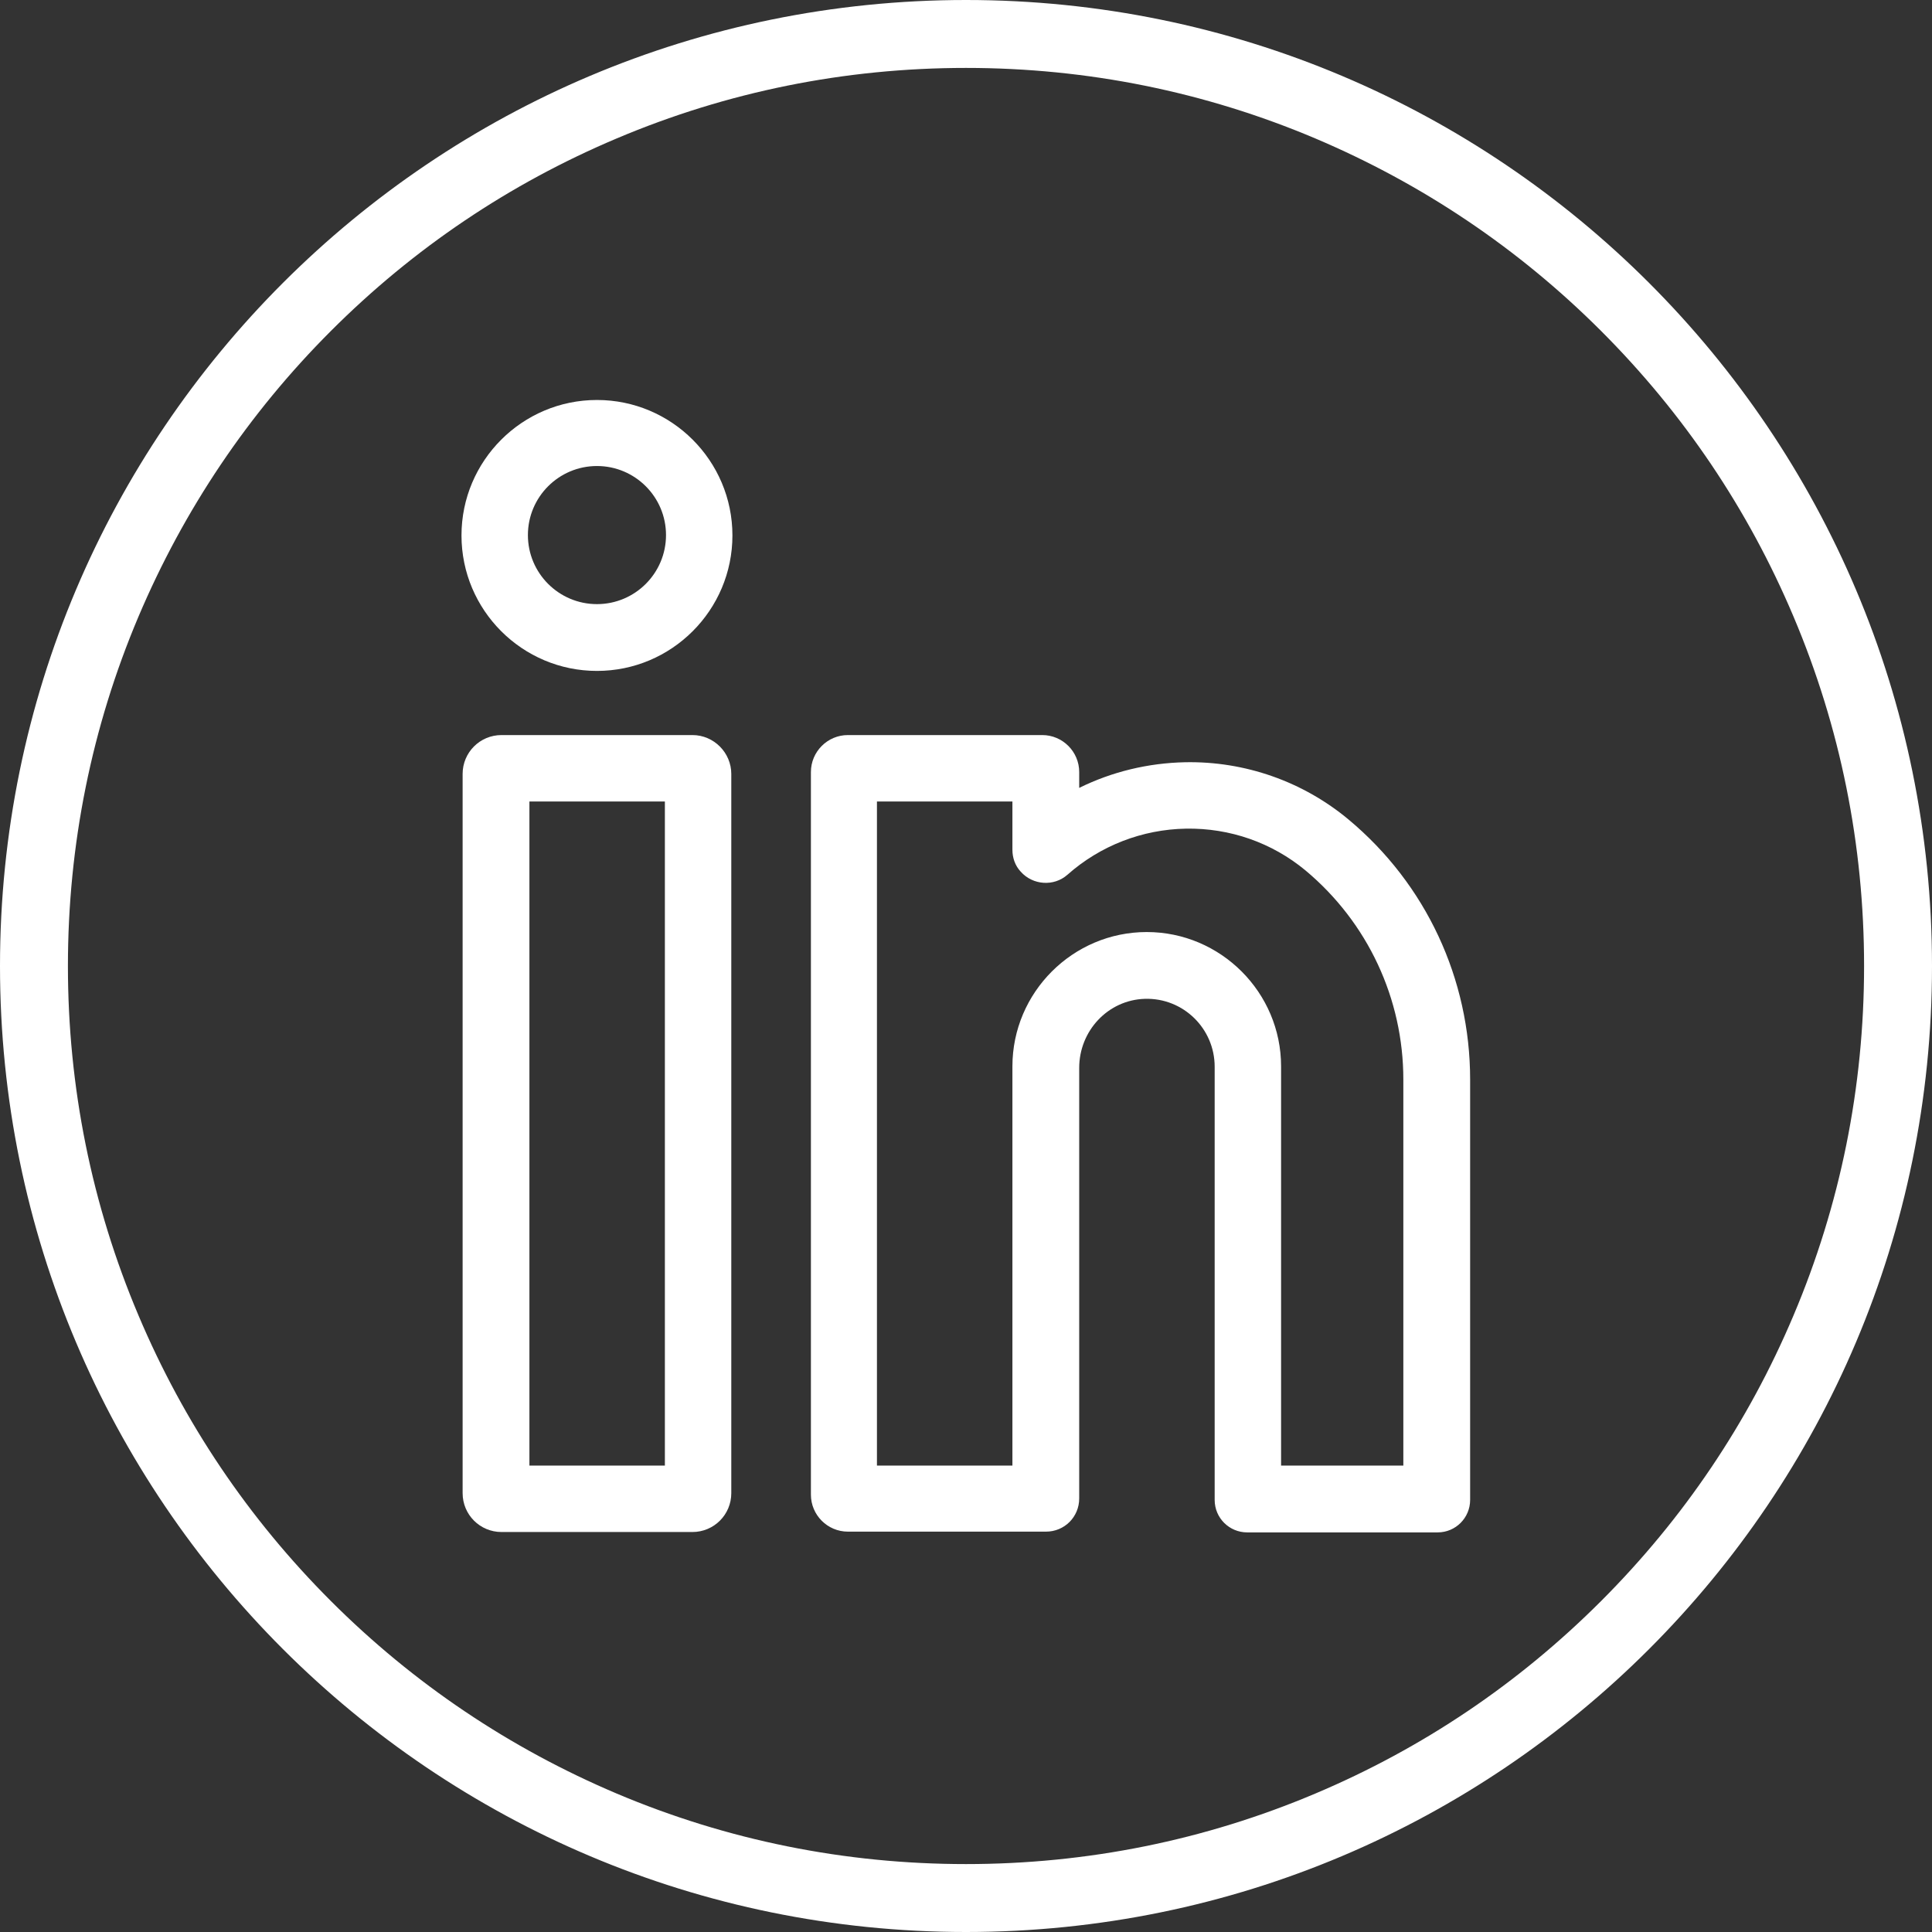 <?xml version="1.0" encoding="utf-8"?>
<!-- Generator: Adobe Illustrator 22.0.1, SVG Export Plug-In . SVG Version: 6.00 Build 0)  -->
<svg version="1.1" id="Layer_1" xmlns="http://www.w3.org/2000/svg" xmlns:xlink="http://www.w3.org/1999/xlink" x="0px" y="0px"
	 viewBox="0 0 512 512" style="enable-background:new 0 0 512 512;" xml:space="preserve">
<rect x="0" y="0" width="512" height="512" fill="#333333" stroke="none"/>
<style type="text/css">
	.st0{fill:#FFFFFF;}
</style>
<g>
	<path class="st0" d="M256,0C114.6,0,0,114.6,0,256s114.6,256,256,256s256-114.6,256-256S397.4,0,256,0z M424.3,424.3
		c-21.9,21.9-47.3,39-75.7,51C319.3,487.7,288.1,494,256,494c-32.1,0-63.3-6.3-92.6-18.7c-28.3-12-53.8-29.1-75.7-51
		s-39-47.3-51-75.7C24.3,319.3,18,288.1,18,256c0-32.1,6.3-63.3,18.7-92.6c12-28.3,29.1-53.8,51-75.7s47.3-39,75.7-51
		C192.7,24.3,223.9,18,256,18c32.1,0,63.3,6.3,92.6,18.7c28.3,12,53.8,29.1,75.7,51c21.9,21.9,39,47.3,51,75.7
		c12.4,29.3,18.7,60.5,18.7,92.6c0,32.1-6.3,63.3-18.7,92.6C463.3,377,446.2,402.4,424.3,424.3z"/>
	<g>
		<path class="st0" d="M183.5,194.8h-50.6c-5.7,0-10.3,4.6-10.3,10.3v190.6c0,5.7,4.6,10.3,10.3,10.3h50.6c5.7,0,10.3-4.6,10.3-10.3
			V205.1C193.8,199.5,189.2,194.8,183.5,194.8z M176.2,388.4h-35.9v-176h35.9V388.4z"/>
		<path class="st0" d="M158.2,106c-19.8,0-35.9,16.1-35.9,35.9c0,19.8,16.1,35.9,35.9,35.9c19.8,0,35.9-16.1,35.9-35.9
			C194.1,122.1,178,106,158.2,106z M158.2,160.1c-10.1,0-18.3-8.2-18.3-18.3c0-10.1,8.2-18.3,18.3-18.3c10.1,0,18.3,8.2,18.3,18.3
			S168.3,160.1,158.2,160.1z"/>
		<path class="st0" d="M357.4,217.2c-12.1-10.1-27.5-15.5-43.3-15.2c-9.8,0.2-19.4,2.5-28.1,6.8v-4.2c0-5.4-4.4-9.8-9.8-9.8h-51.5
			c-5.4,0-9.8,4.4-9.8,9.8v191.5c0,5.4,4.4,9.8,9.8,9.8h52.5c4.9,0,8.8-3.9,8.8-8.8V283c0-9.8,7.6-18,17.4-18.3
			c10.2-0.3,18.5,7.9,18.5,18v114.8c0,4.8,3.9,8.6,8.6,8.6H381c4.8,0,8.6-3.9,8.6-8.6V286.1C389.6,259.4,377.9,234.3,357.4,217.2z
			 M372,388.4h-32.5V282.6c0-19.6-16-35.6-35.6-35.6c-19.6,0-35.6,16-35.6,35.6v105.8h-35.9v-176h35.9v12.8h0c0,2.1,0.7,4.2,2.2,5.8
			c3.2,3.6,8.8,4,12.4,0.8c8.7-7.7,19.8-12,31.4-12.2c11.6-0.2,22.8,3.7,31.7,11.1c16.5,13.8,25.9,34,25.9,55.4V388.4z"/>
	</g>
</g>
</svg>

